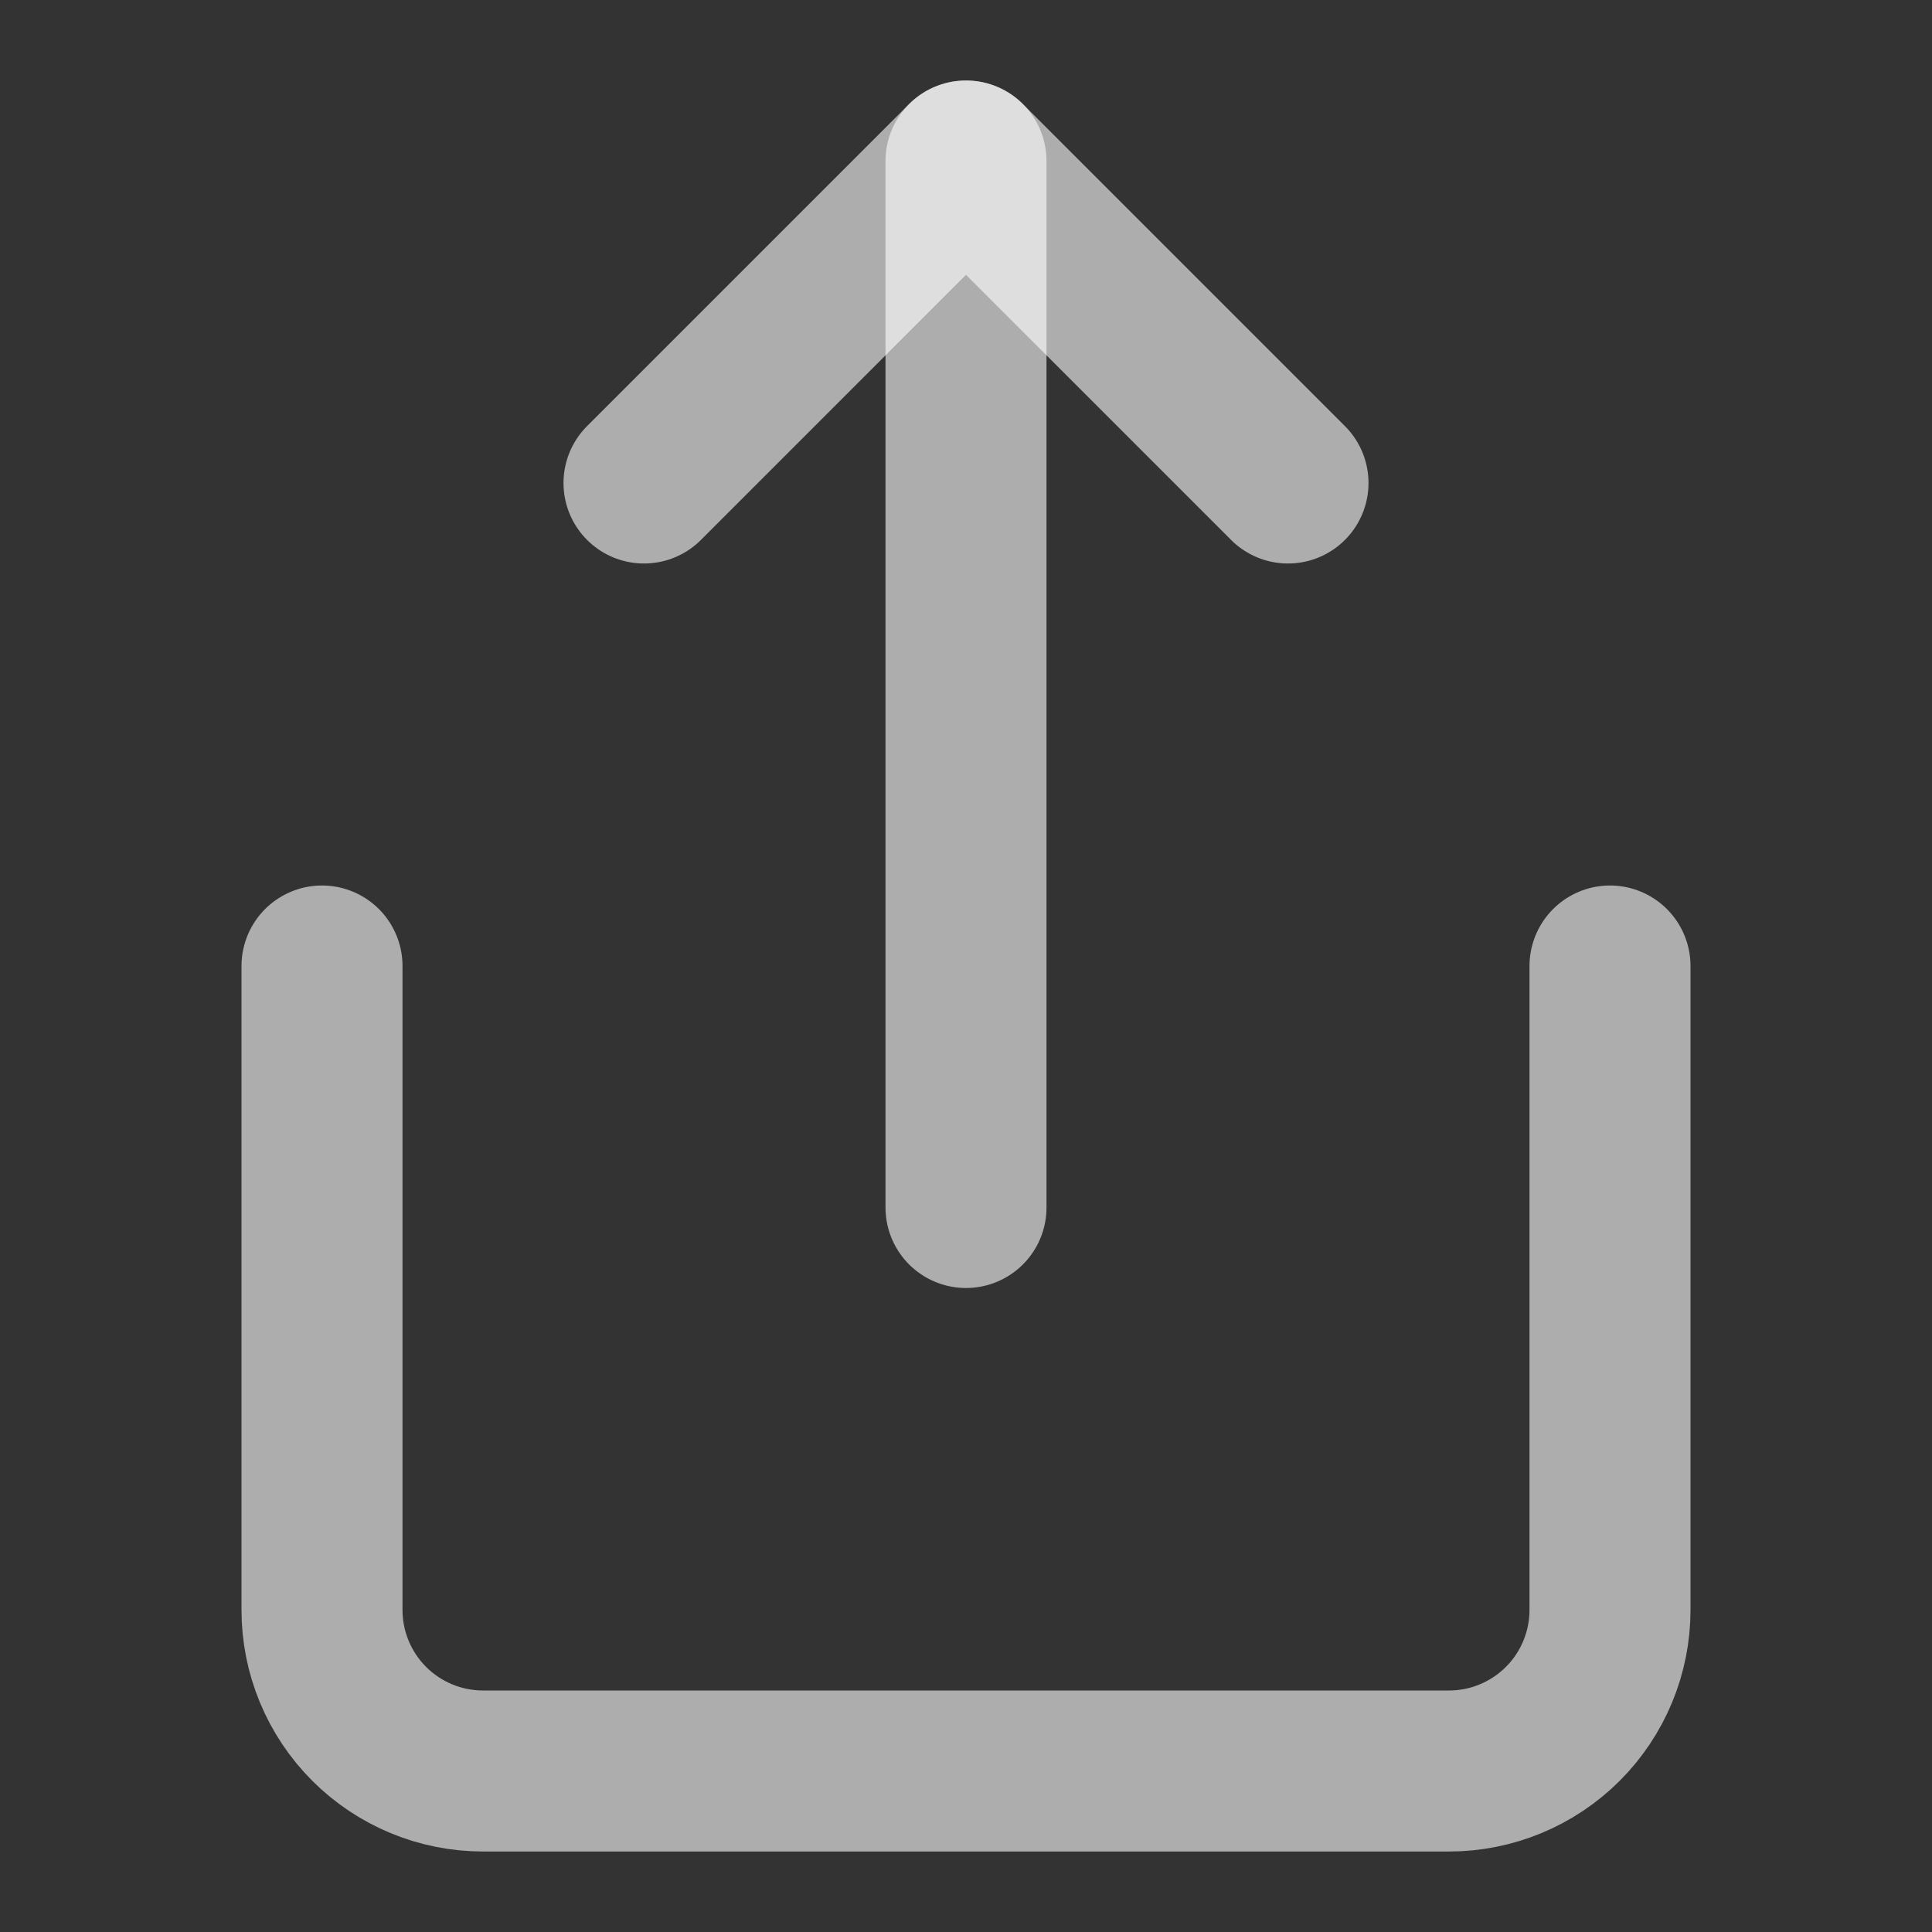 <svg width="24" height="24" viewBox="0 0 24 24" fill="none" xmlns="http://www.w3.org/2000/svg">
<rect x="0" y="0" width="24" height="24" fill="#333333" stroke="none"/>
<g id="share">
<path id="Vector" d="M4 12V20C4 20.53 4.211 21.039 4.586 21.414C4.961 21.789 5.47 22 6 22H18C18.53 22 19.039 21.789 19.414 21.414C19.789 21.039 20 20.53 20 20V12" stroke="white" stroke-opacity="0.6" stroke-width="2" stroke-linecap="round" stroke-linejoin="round"/>
<path id="Vector_2" d="M16 6L12 2L8 6" stroke="white" stroke-opacity="0.6" stroke-width="2" stroke-linecap="round" stroke-linejoin="round"/>
<path id="Vector_3" d="M12 2V15" stroke="white" stroke-opacity="0.6" stroke-width="2" stroke-linecap="round" stroke-linejoin="round"/>
</g>
</svg>
